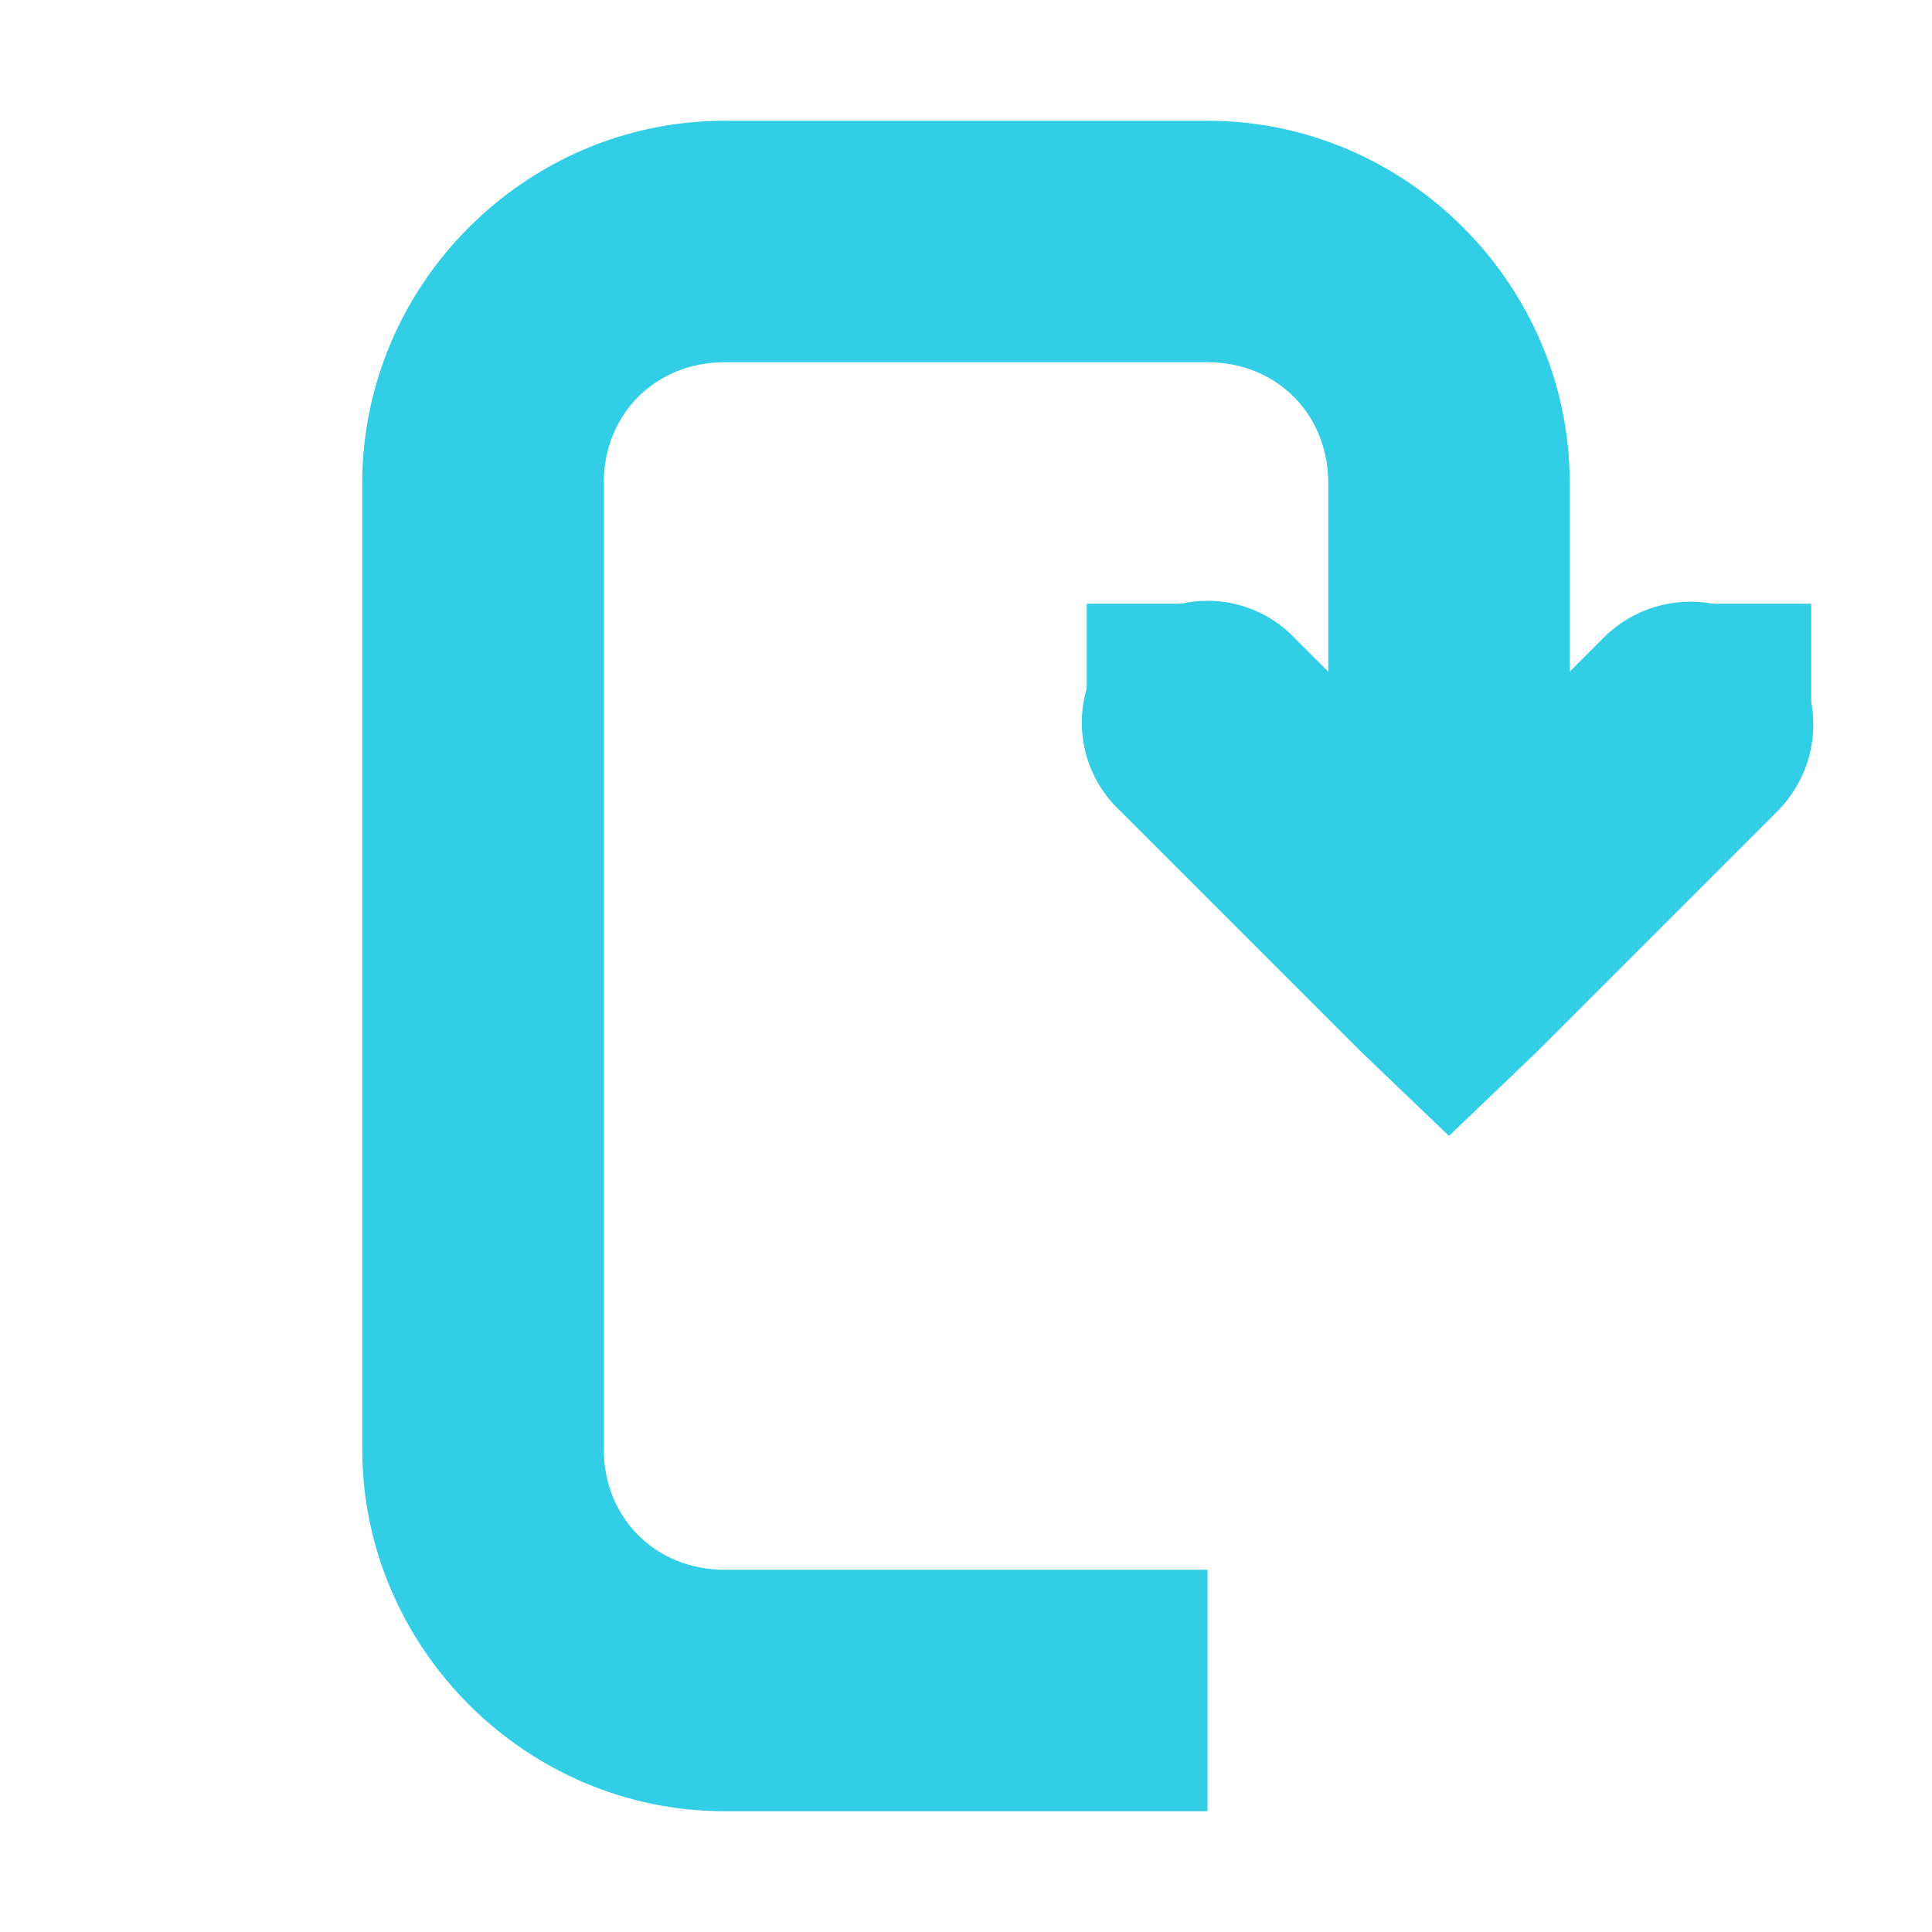 <?xml version='1.0' encoding='UTF-8' standalone='no'?>
<!-- Created with Inkscape (http://www.inkscape.org/) -->

<svg xmlns:cc='http://creativecommons.org/ns#' xmlns:dc='http://purl.org/dc/elements/1.1/' sodipodi:docname='view-wrapped-symbolic.svg' height='16' id='svg7384' xmlns:inkscape='http://www.inkscape.org/namespaces/inkscape' xmlns:rdf='http://www.w3.org/1999/02/22-rdf-syntax-ns#' xmlns:sodipodi='http://sodipodi.sourceforge.net/DTD/sodipodi-0.dtd' xmlns:svg='http://www.w3.org/2000/svg' inkscape:version='0.48.4 r9939' version='1.1' width='16' xmlns='http://www.w3.org/2000/svg'>
  <sodipodi:namedview inkscape:bbox-nodes='false' inkscape:bbox-paths='true' bordercolor='#666666' borderopacity='1' inkscape:current-layer='layer9' inkscape:cx='74.362382' inkscape:cy='-24.22881' gridtolerance='10' inkscape:guide-bbox='true' guidetolerance='10' id='namedview88' inkscape:object-nodes='false' inkscape:object-paths='false' objecttolerance='10' pagecolor='#3a3b39' inkscape:pageopacity='1' inkscape:pageshadow='2' showborder='false' showgrid='false' showguides='true' inkscape:snap-bbox='true' inkscape:snap-bbox-midpoints='false' inkscape:snap-global='true' inkscape:snap-grids='true' inkscape:snap-nodes='true' inkscape:snap-others='false' inkscape:snap-to-guides='true' inkscape:window-height='1377' inkscape:window-maximized='1' inkscape:window-width='2560' inkscape:window-x='0' inkscape:window-y='27' inkscape:zoom='5.6568542'>
    <inkscape:grid empspacing='2' enabled='true' id='grid4866' originx='120px' originy='80px' snapvisiblegridlinesonly='true' spacingx='1px' spacingy='1px' type='xygrid' visible='true'/>
  </sodipodi:namedview>
  <title id='title9167'>Gnome Symbolic Icon Theme</title>
  <defs id='defs7386'/>
  <g inkscape:groupmode='layer' id='layer9' inkscape:label='status' style='display:inline' transform='translate(-121,-297)'>

    <path inkscape:connector-curvature='0' d='m 130.781,302 a 1,1 0 0 0 -0.5,1.719 l 2,2 0.719,0.688 0.719,-0.688 2,-2 a 1.016,1.016 0 1 0 -1.438,-1.438 L 133,303.562 131.719,302.281 A 1,1 0 0 0 130.781,302 z' id='path8023' style='font-size:medium;font-style:normal;font-variant:normal;font-weight:normal;font-stretch:normal;text-indent:0;text-align:start;text-decoration:none;line-height:normal;letter-spacing:normal;word-spacing:normal;text-transform:none;direction:ltr;block-progression:tb;writing-mode:lr-tb;text-anchor:start;baseline-shift:baseline;color:#000000;fill:#31CEE6;fill-opacity:1;stroke:none;stroke-width:2;marker:none;visibility:visible;display:inline;overflow:visible;enable-background:accumulate;font-family:Sans;-inkscape-font-specification:Sans'/>
    <path inkscape:connector-curvature='0' d='m 127,298 c -1.645,0 -3,1.355 -3,3 l 0,8 c 0,1.645 1.355,3 3,3 l 4,0 0,-2 -4,0 c -0.571,0 -1,-0.429 -1,-1 l 0,-8 c 0,-0.571 0.429,-1 1,-1 l 4,0 c 0.571,0 1,0.429 1,1 l 0,4 2,0 0,-4 c 0,-1.645 -1.355,-3 -3,-3 l -4,0 z' id='path8025' style='font-size:medium;font-style:normal;font-variant:normal;font-weight:normal;font-stretch:normal;text-indent:0;text-align:start;text-decoration:none;line-height:normal;letter-spacing:normal;word-spacing:normal;text-transform:none;direction:ltr;block-progression:tb;writing-mode:lr-tb;text-anchor:start;baseline-shift:baseline;color:#000000;fill:#31CEE6;fill-opacity:1;stroke:none;stroke-width:2;marker:none;visibility:visible;display:inline;overflow:visible;enable-background:accumulate;font-family:Sans;-inkscape-font-specification:Sans'/>
    <rect height='1' id='rect8027' style='color:#000000;fill:#31CEE6;fill-opacity:1;fill-rule:nonzero;stroke:none;stroke-width:2;marker:none;visibility:visible;display:inline;overflow:visible;enable-background:accumulate' transform='matrix(0,-1,1,0,0,0)' width='1' x='-303' y='130'/>
    <rect height='1' id='rect8029' style='color:#000000;fill:#31CEE6;fill-opacity:1;fill-rule:nonzero;stroke:none;stroke-width:2;marker:none;visibility:visible;display:inline;overflow:visible;enable-background:accumulate' transform='matrix(0,-1,1,0,0,0)' width='1' x='-303' y='135'/>
  </g>
  <g inkscape:groupmode='layer' id='layer10' inkscape:label='devices' transform='translate(-121,-297)'/>
  <g inkscape:groupmode='layer' id='layer11' inkscape:label='apps' transform='translate(-121,-297)'/>
  <g inkscape:groupmode='layer' id='layer13' inkscape:label='places' transform='translate(-121,-297)'/>
  <g inkscape:groupmode='layer' id='layer14' inkscape:label='mimetypes' transform='translate(-121,-297)'/>
  <g inkscape:groupmode='layer' id='layer15' inkscape:label='emblems' style='display:inline' transform='translate(-121,-297)'/>
  <g inkscape:groupmode='layer' id='g71291' inkscape:label='emotes' style='display:inline' transform='translate(-121,-297)'/>
  <g inkscape:groupmode='layer' id='g4953' inkscape:label='categories' style='display:inline' transform='translate(-121,-297)'/>
  <g inkscape:groupmode='layer' id='layer12' inkscape:label='actions' style='display:inline' transform='translate(-121,-297)'/>
</svg>

